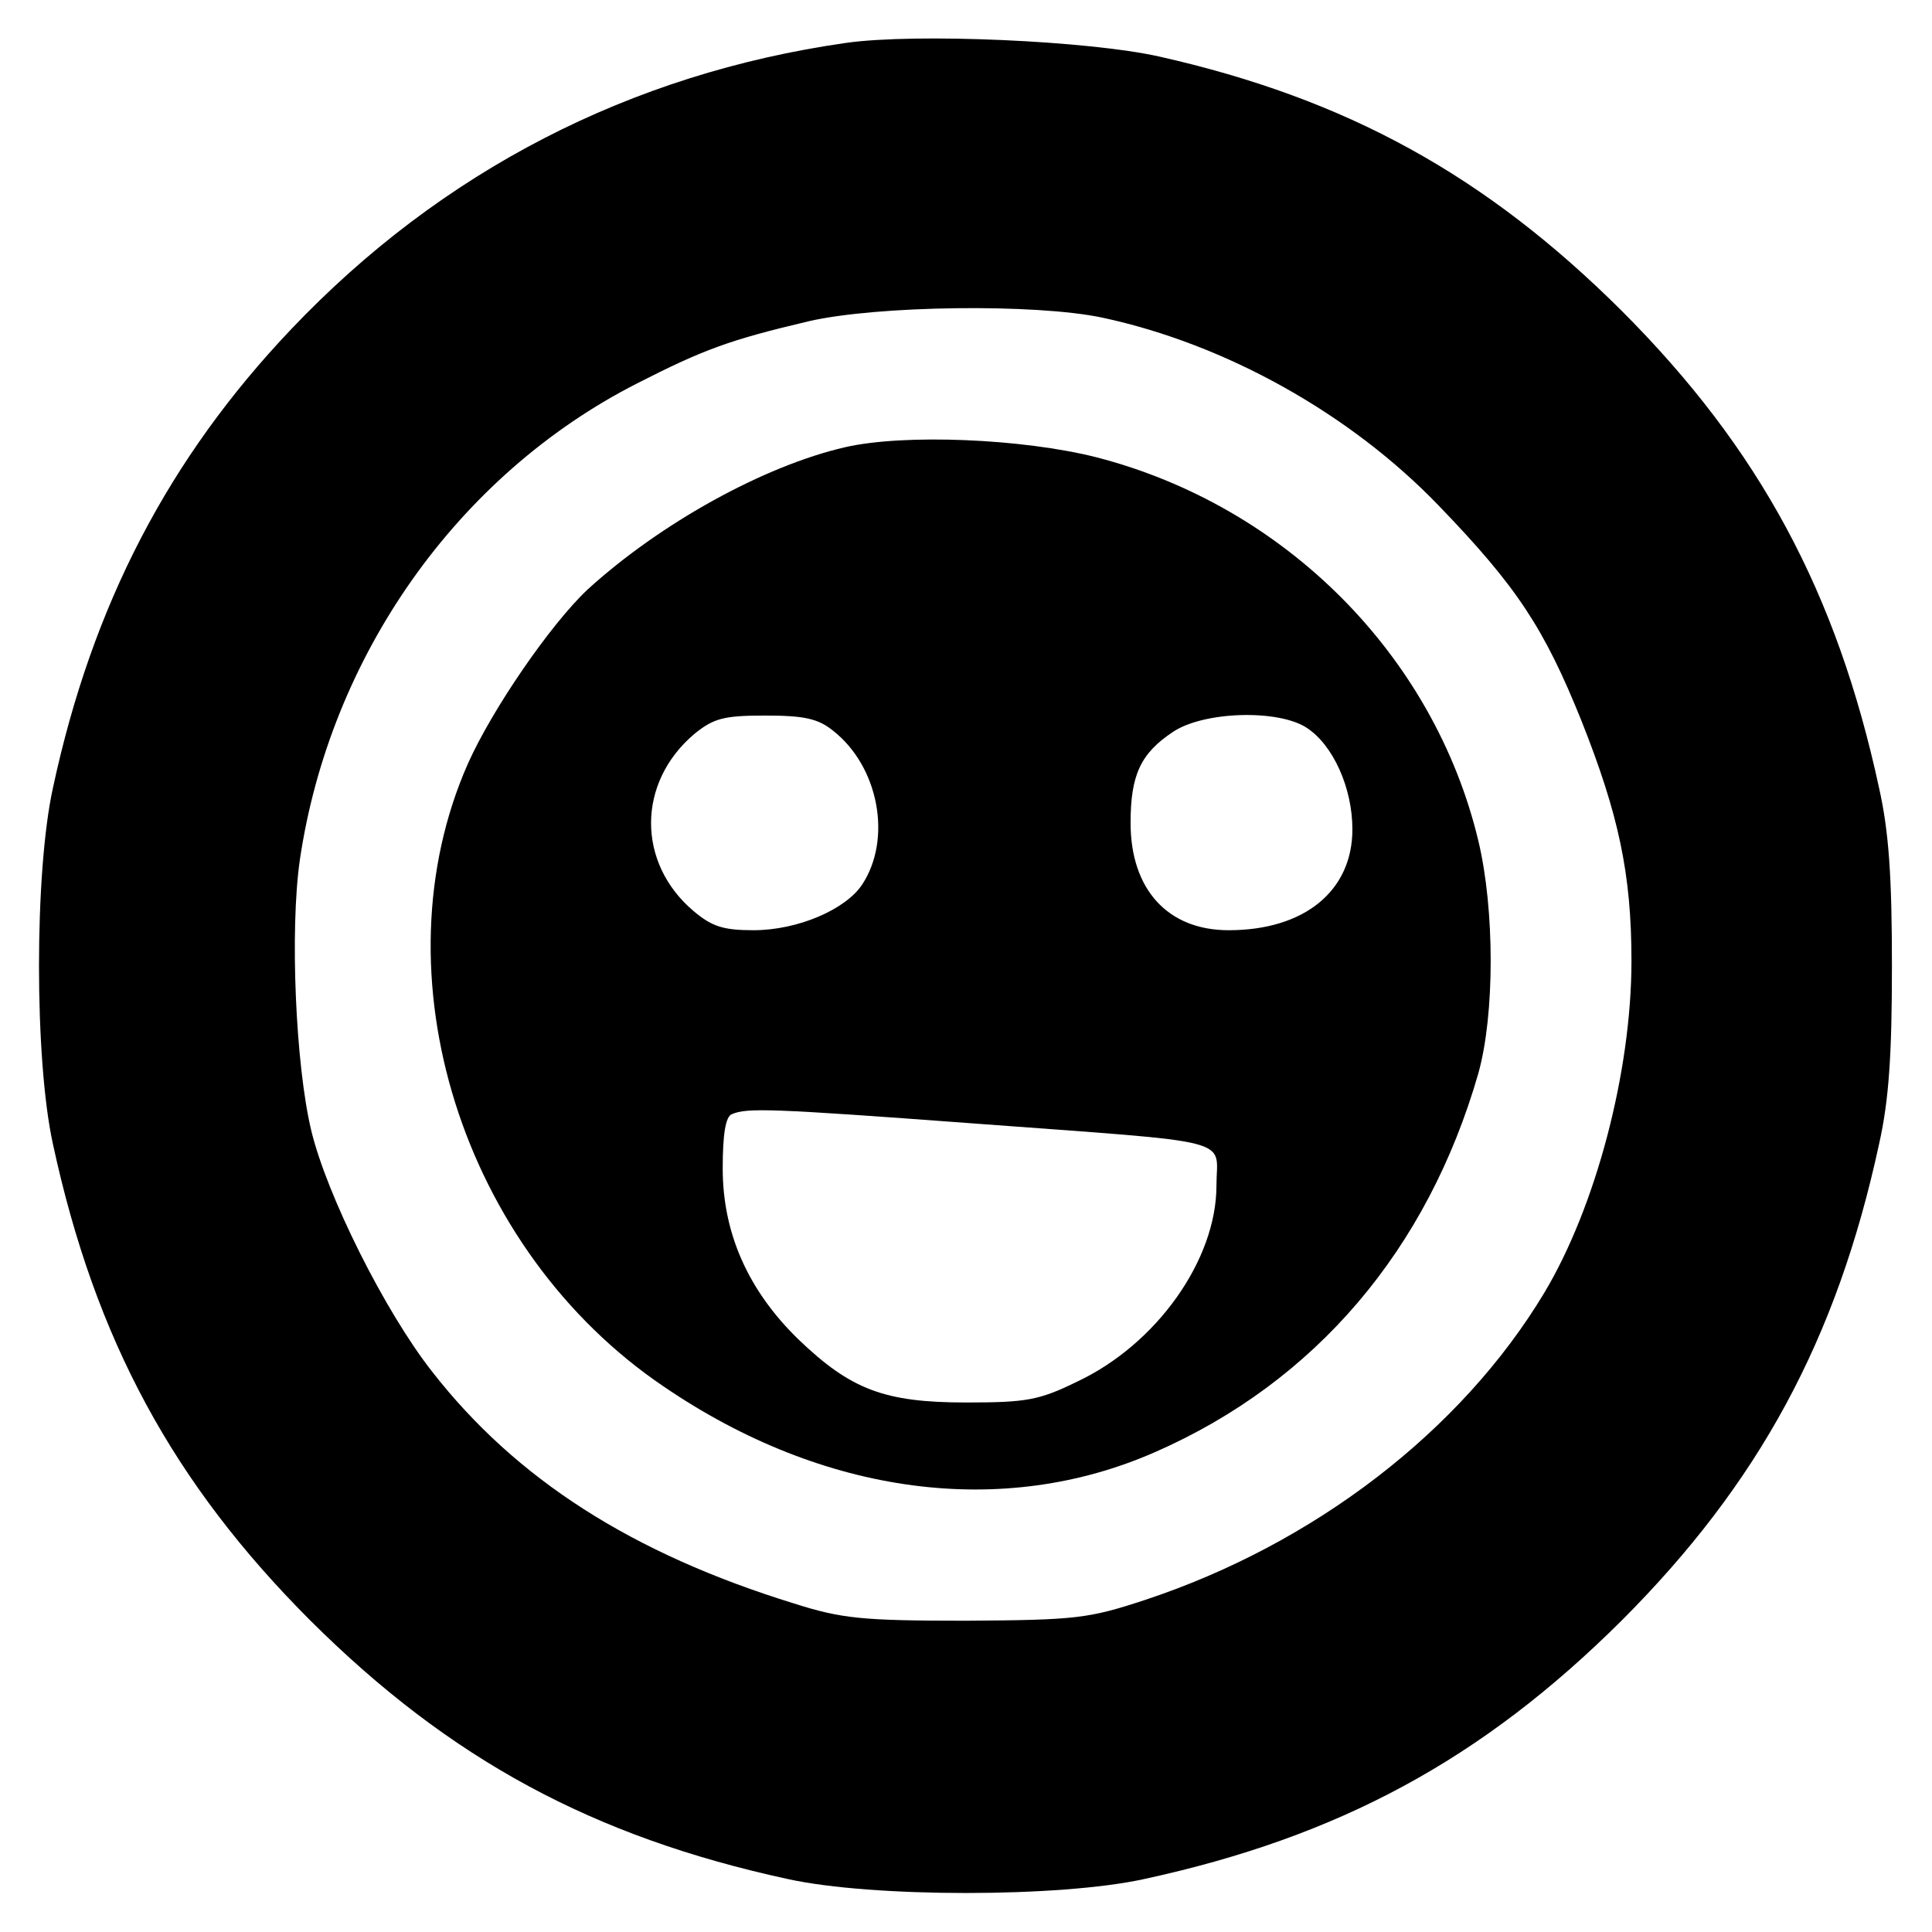 <?xml version="1.0" standalone="no"?>
<!DOCTYPE svg PUBLIC "-//W3C//DTD SVG 20010904//EN"
 "http://www.w3.org/TR/2001/REC-SVG-20010904/DTD/svg10.dtd">
<svg version="1.0" xmlns="http://www.w3.org/2000/svg"
 width="270pt" height="270pt" viewBox="0 0 270 270"
 preserveAspectRatio="xMidYMid meet">
<g transform="translate(0,270) scale(0.1,-0.1)"
fill="#000000" stroke="none">
<path d="M1182 2640 c-301 -43 -565 -179 -775 -400 -171 -180 -278 -385 -333
-641 -26 -118 -26 -380 0 -498 59 -273 168 -474 360 -666 195 -194 395 -302
667 -361 118 -26 380 -26 498 0 272 59 472 167 667 361 192 192 301 393 360
666 14 62 18 127 18 249 0 122 -4 187 -18 249 -59 273 -167 474 -360 667 -190
189 -384 296 -646 355 -98 22 -340 33 -438 19z m359 -384 c172 -37 346 -134
470 -263 109 -113 147 -171 199 -300 52 -131 70 -214 70 -336 0 -155 -50 -344
-122 -464 -116 -193 -322 -351 -558 -429 -79 -26 -96 -28 -250 -29 -145 0
-174 3 -240 24 -227 70 -389 174 -506 324 -66 84 -147 246 -169 337 -22 92
-30 280 -16 378 42 285 220 538 471 666 94 48 130 61 240 87 95 22 317 25 411
5z"/>
<path d="M1181 2075 c-113 -26 -258 -106 -360 -199 -52 -49 -133 -167 -167
-243 -130 -294 -9 -680 274 -871 223 -152 474 -185 687 -91 223 98 380 282
451 529 23 82 23 229 0 325 -62 259 -270 468 -534 536 -103 26 -268 33 -351
14z m-17 -396 c64 -50 83 -151 41 -215 -23 -35 -90 -64 -152 -64 -42 0 -58 5
-84 27 -79 67 -79 179 1 247 27 22 41 26 99 26 54 0 74 -4 95 -21z m662 4 c37
-24 64 -84 64 -142 0 -86 -67 -141 -173 -141 -85 0 -137 57 -137 150 0 67 14
97 59 127 43 29 147 32 187 6z m-466 -553 c375 -28 340 -19 340 -87 0 -104
-84 -222 -195 -274 -53 -26 -71 -29 -155 -29 -114 0 -161 18 -234 88 -70 68
-106 148 -106 239 0 48 4 73 13 76 21 9 55 8 337 -13z"/>
</g>
</svg>
